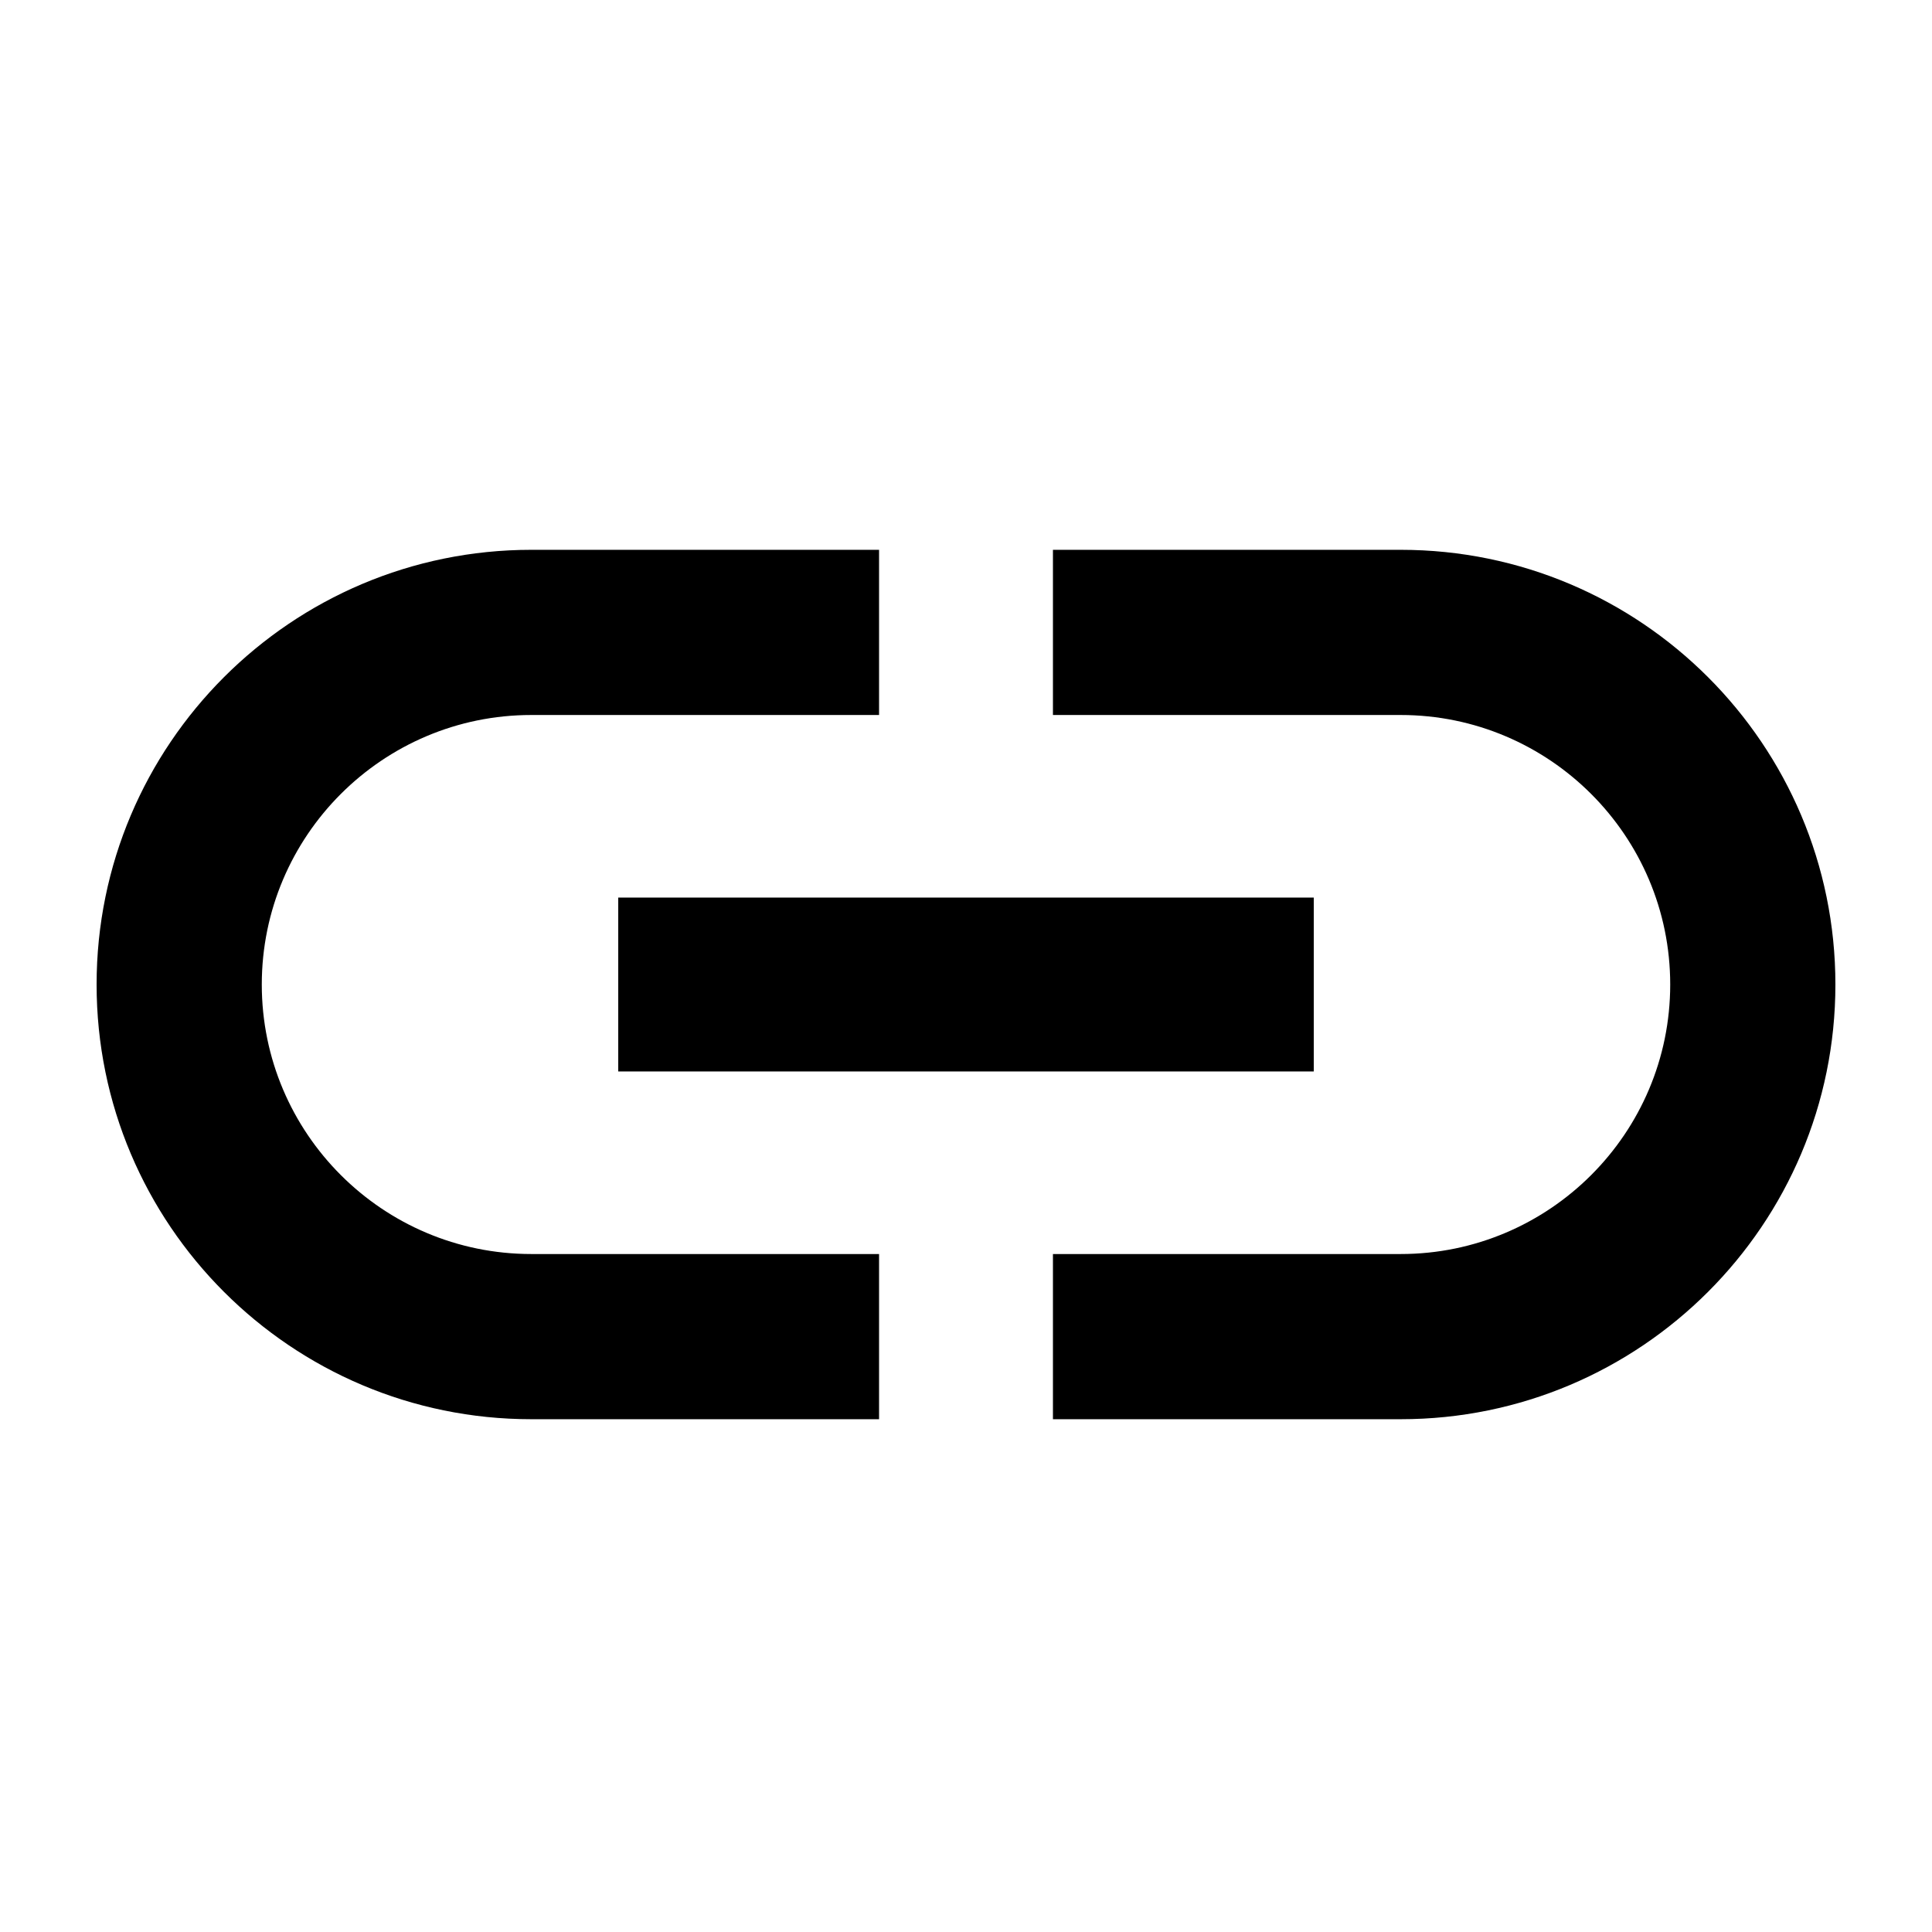 <svg width="24" height="24" viewBox="0 0 24 24" fill="none" xmlns="http://www.w3.org/2000/svg">
<g id="link">
<path id="Vector" d="M3.252 12.23C3.252 10.383 4.753 8.882 6.6 8.882H10.92V6.83H6.6C3.619 6.83 1.2 9.249 1.2 12.23C1.2 15.211 3.619 17.63 6.6 17.63H10.92V15.578H6.6C4.753 15.578 3.252 14.077 3.252 12.23ZM7.68 13.31H16.32V11.15H7.68V13.31ZM17.4 6.83H13.08V8.882H17.4C19.247 8.882 20.748 10.383 20.748 12.23C20.748 14.077 19.247 15.578 17.4 15.578H13.08V17.63H17.4C20.381 17.63 22.8 15.211 22.8 12.23C22.8 9.249 20.381 6.83 17.4 6.83Z" fill="black"/>
</g>
</svg>
